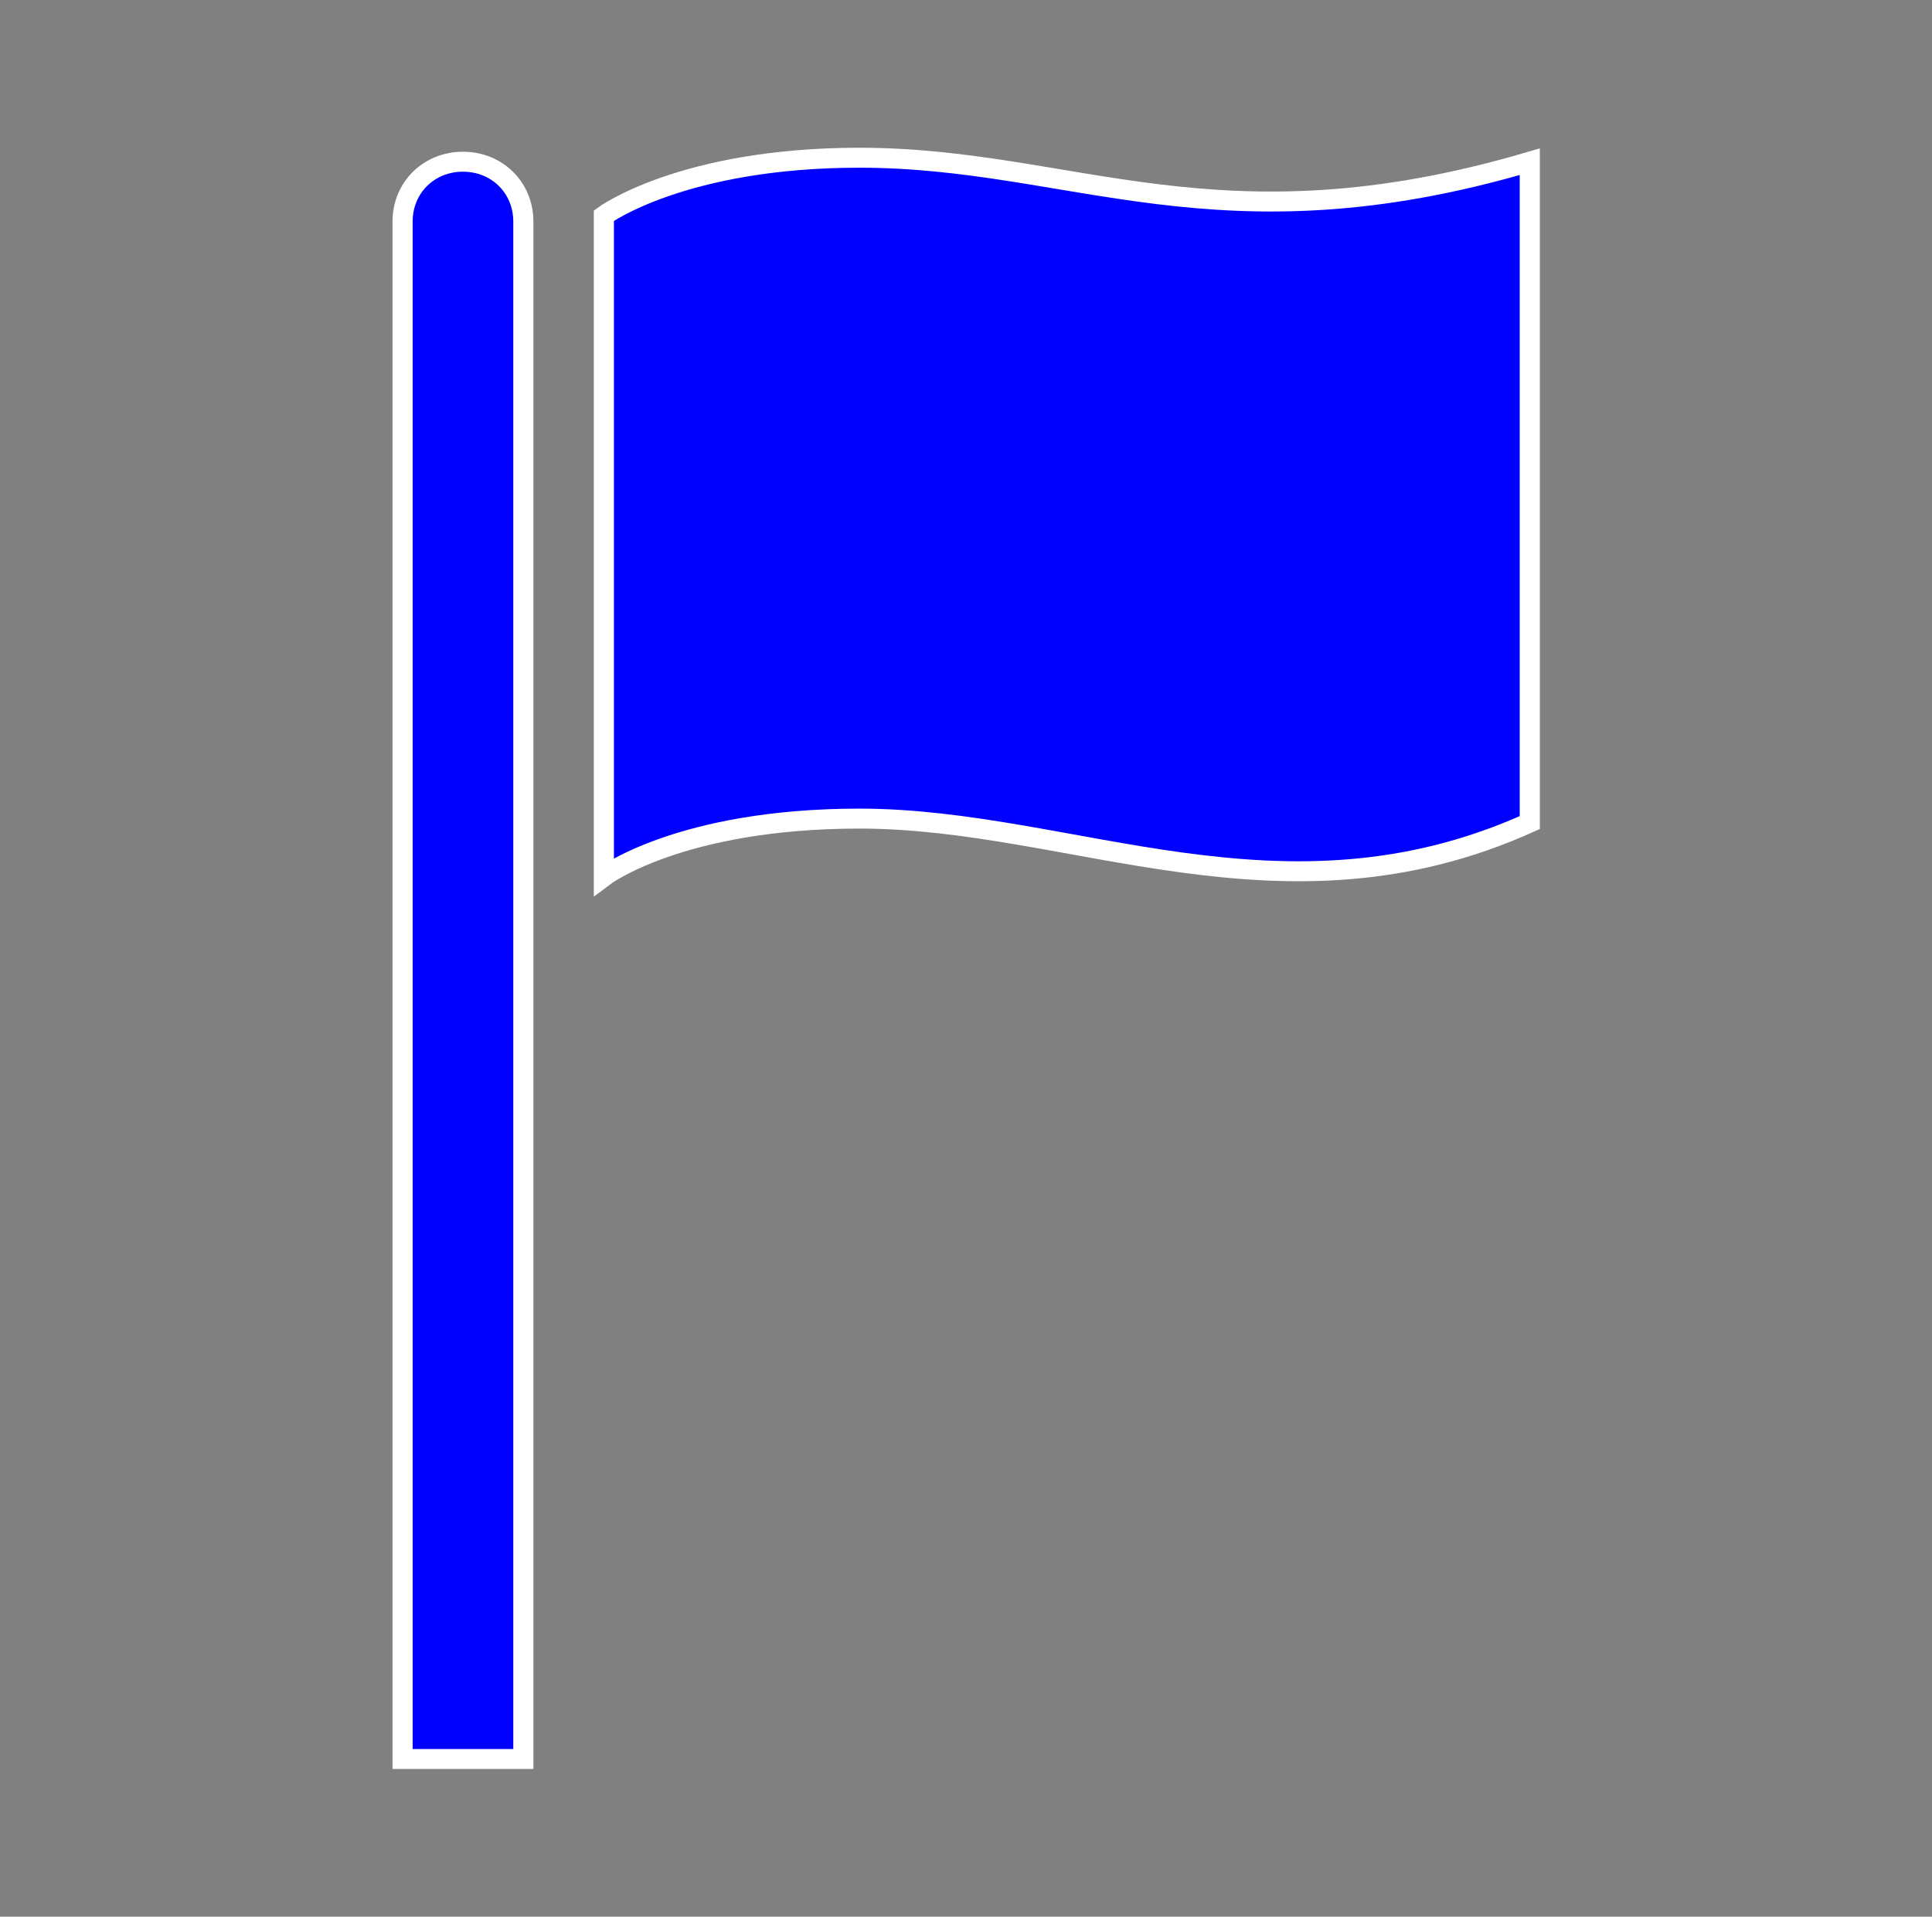 <svg xmlns="http://www.w3.org/2000/svg" xmlns:xlink="http://www.w3.org/1999/xlink" width="129" height="128" overflow="hidden" xml:space="preserve"><rect width="100%" height="100%" fill="#808080" stroke="none"/><defs><clipPath id="clip0"><rect width="129" height="128" x="203" y="265"/></clipPath></defs><g clip-path="url(#clip0)" transform="translate(-203 -265)"><path fill="#00F" stroke="#FFF" stroke-width="1.333" d="M30.667 10.8C28.4 10.8 26.667 12.533 26.667 14.8L26.667 117.467 34.667 117.467 34.667 14.8C34.667 12.533 32.933 10.8 30.667 10.8Z" transform="matrix(1.008 0 0 1 203 265)"/><path fill="#00F" stroke="#FFF" stroke-width="1.333" d="M56.933 10.533C45.2 10.533 40 14.4 40 14.4L40 58.533C40 58.533 45.067 54.667 56.933 54.667 71.067 54.667 84.933 62.4 101.333 54.933L101.333 10.8C80.667 16.933 71.067 10.533 56.933 10.533Z" transform="matrix(1.008 0 0 1 203 265)"/></g></svg>